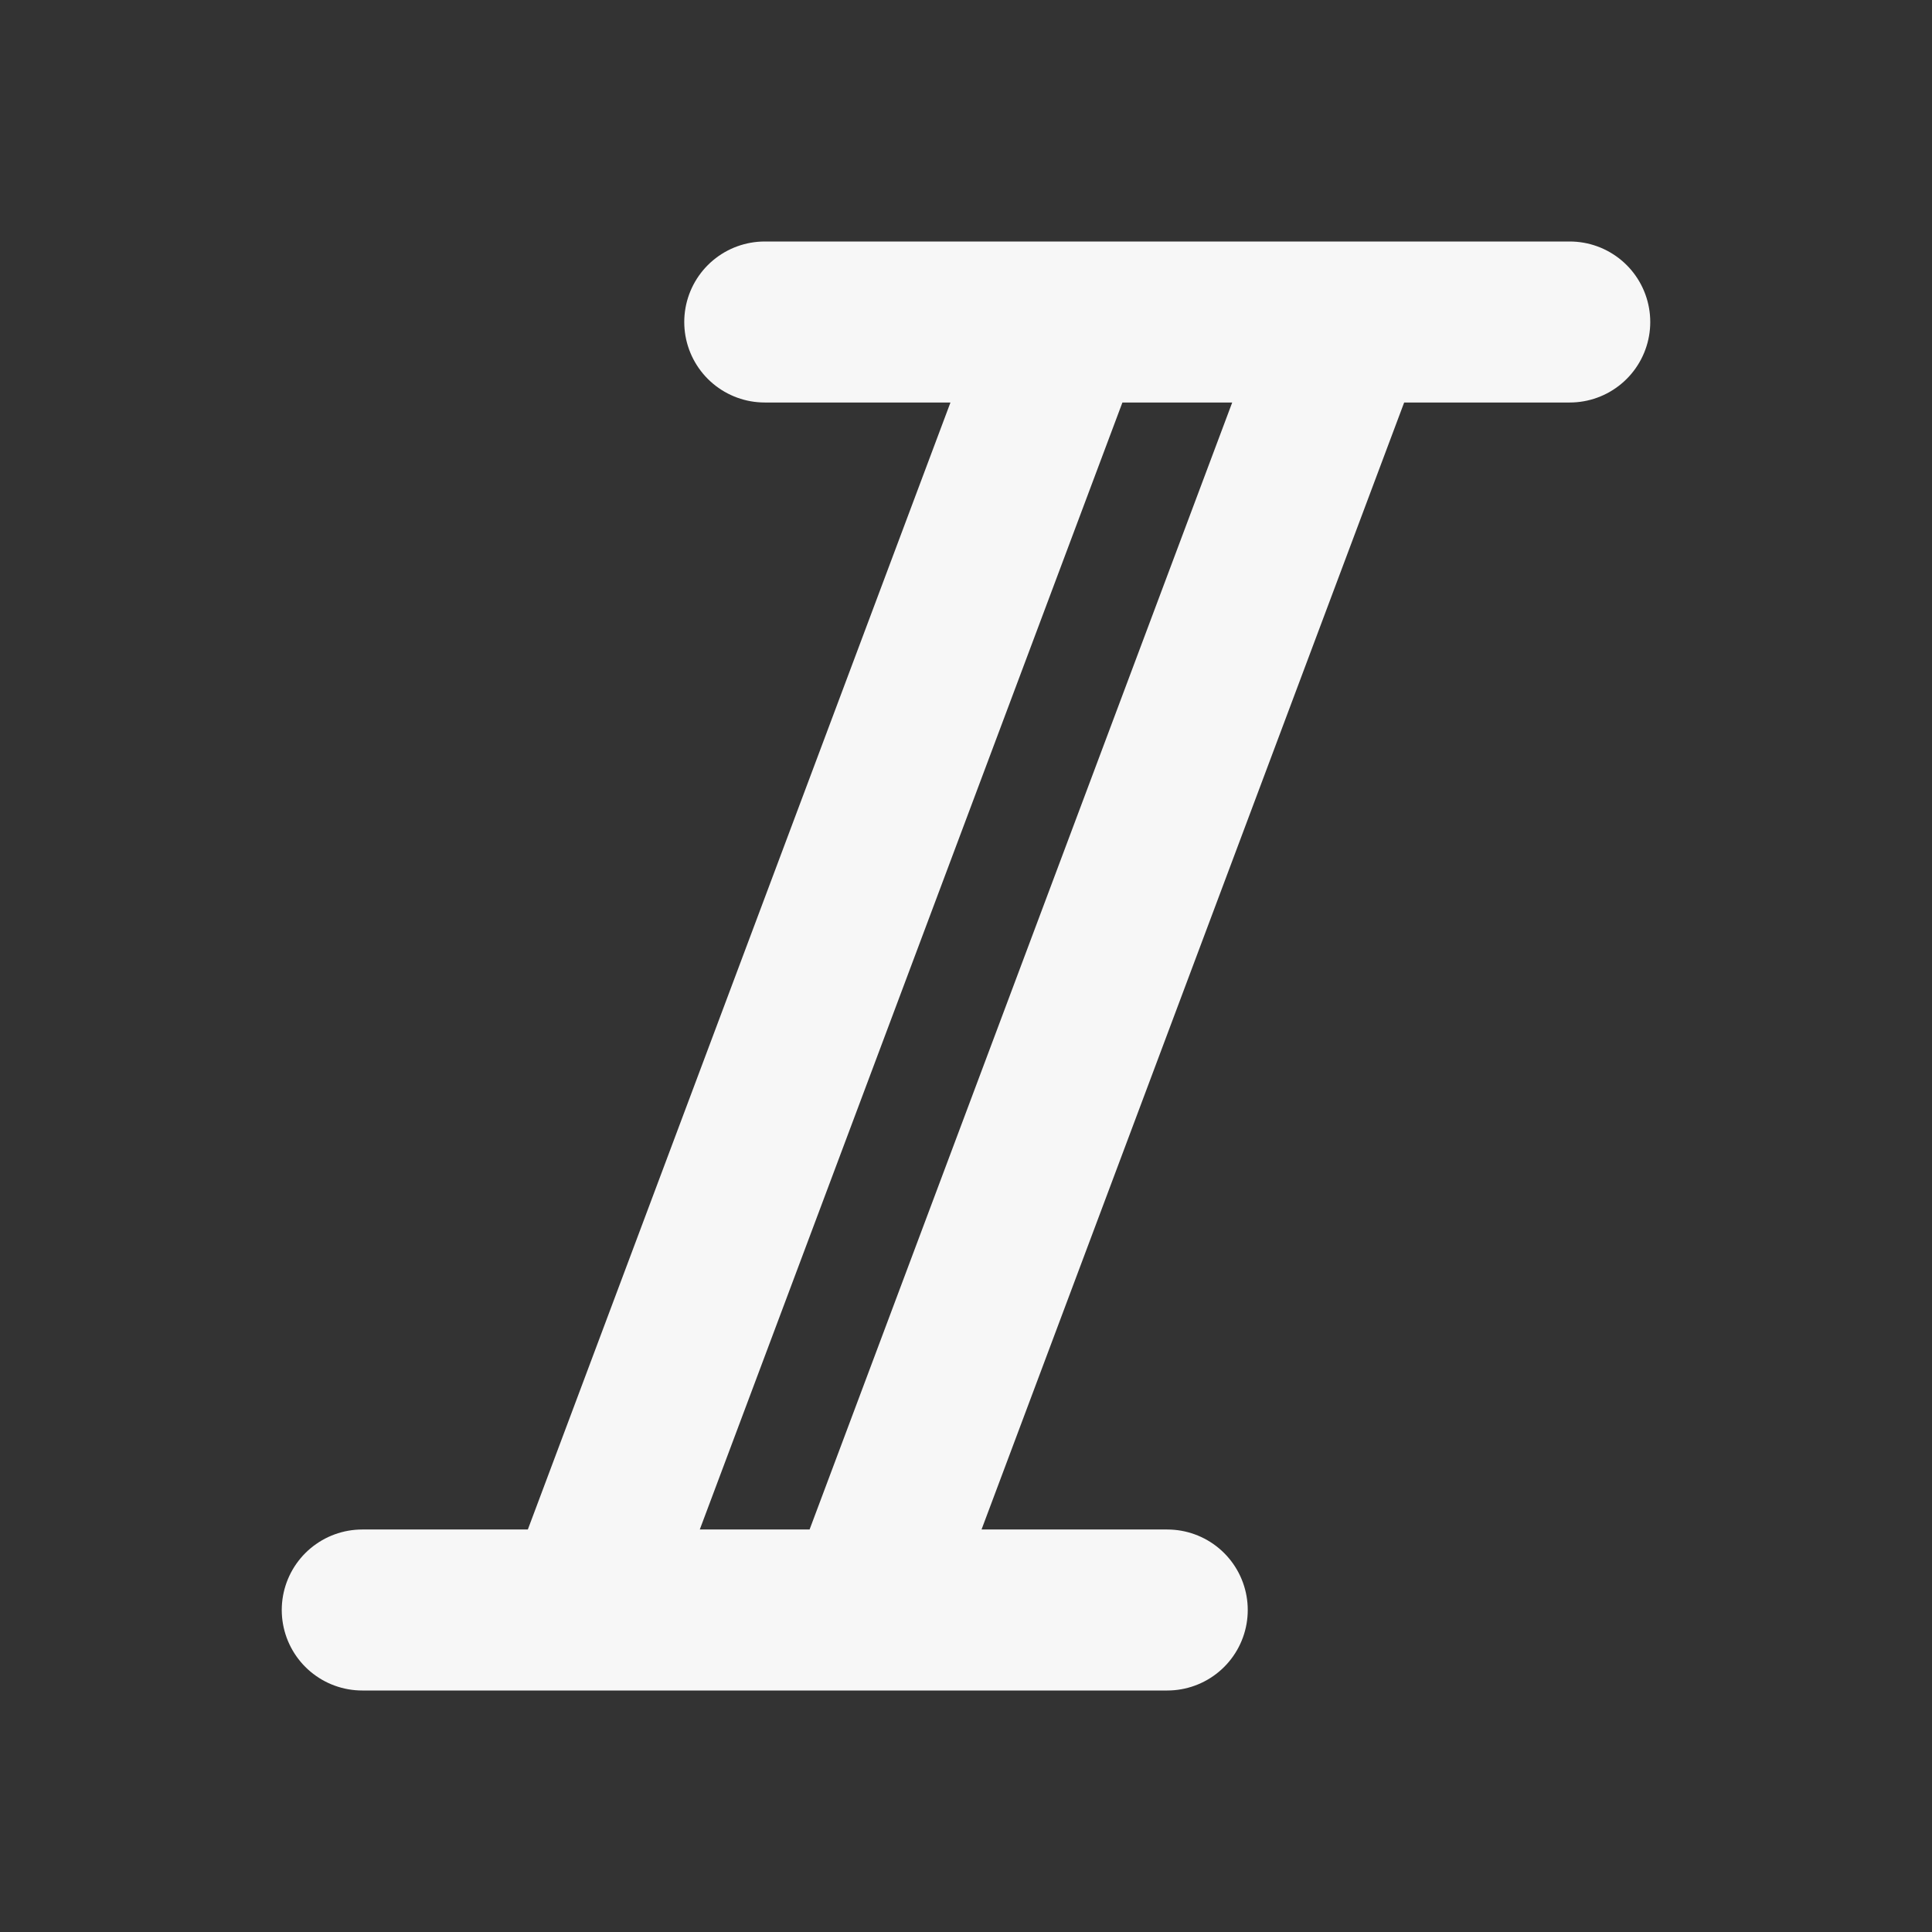 <svg width="24" height="24" xmlns="http://www.w3.org/2000/svg" viewBox="0 0 24 24"><rect x="0" y="0" width="24" height="24" fill="#333333" stroke="none"/><title>italic 02</title><g fill="none" class="nc-icon-wrapper"><path d="M13.25 4L7.25 20M16.75 4L10.75 20M19.5 4L9.5 4M14.5 20H4.5" stroke="#F7F7F7" stroke-width="2" stroke-linecap="round" stroke-linejoin="round"></path></g></svg>
